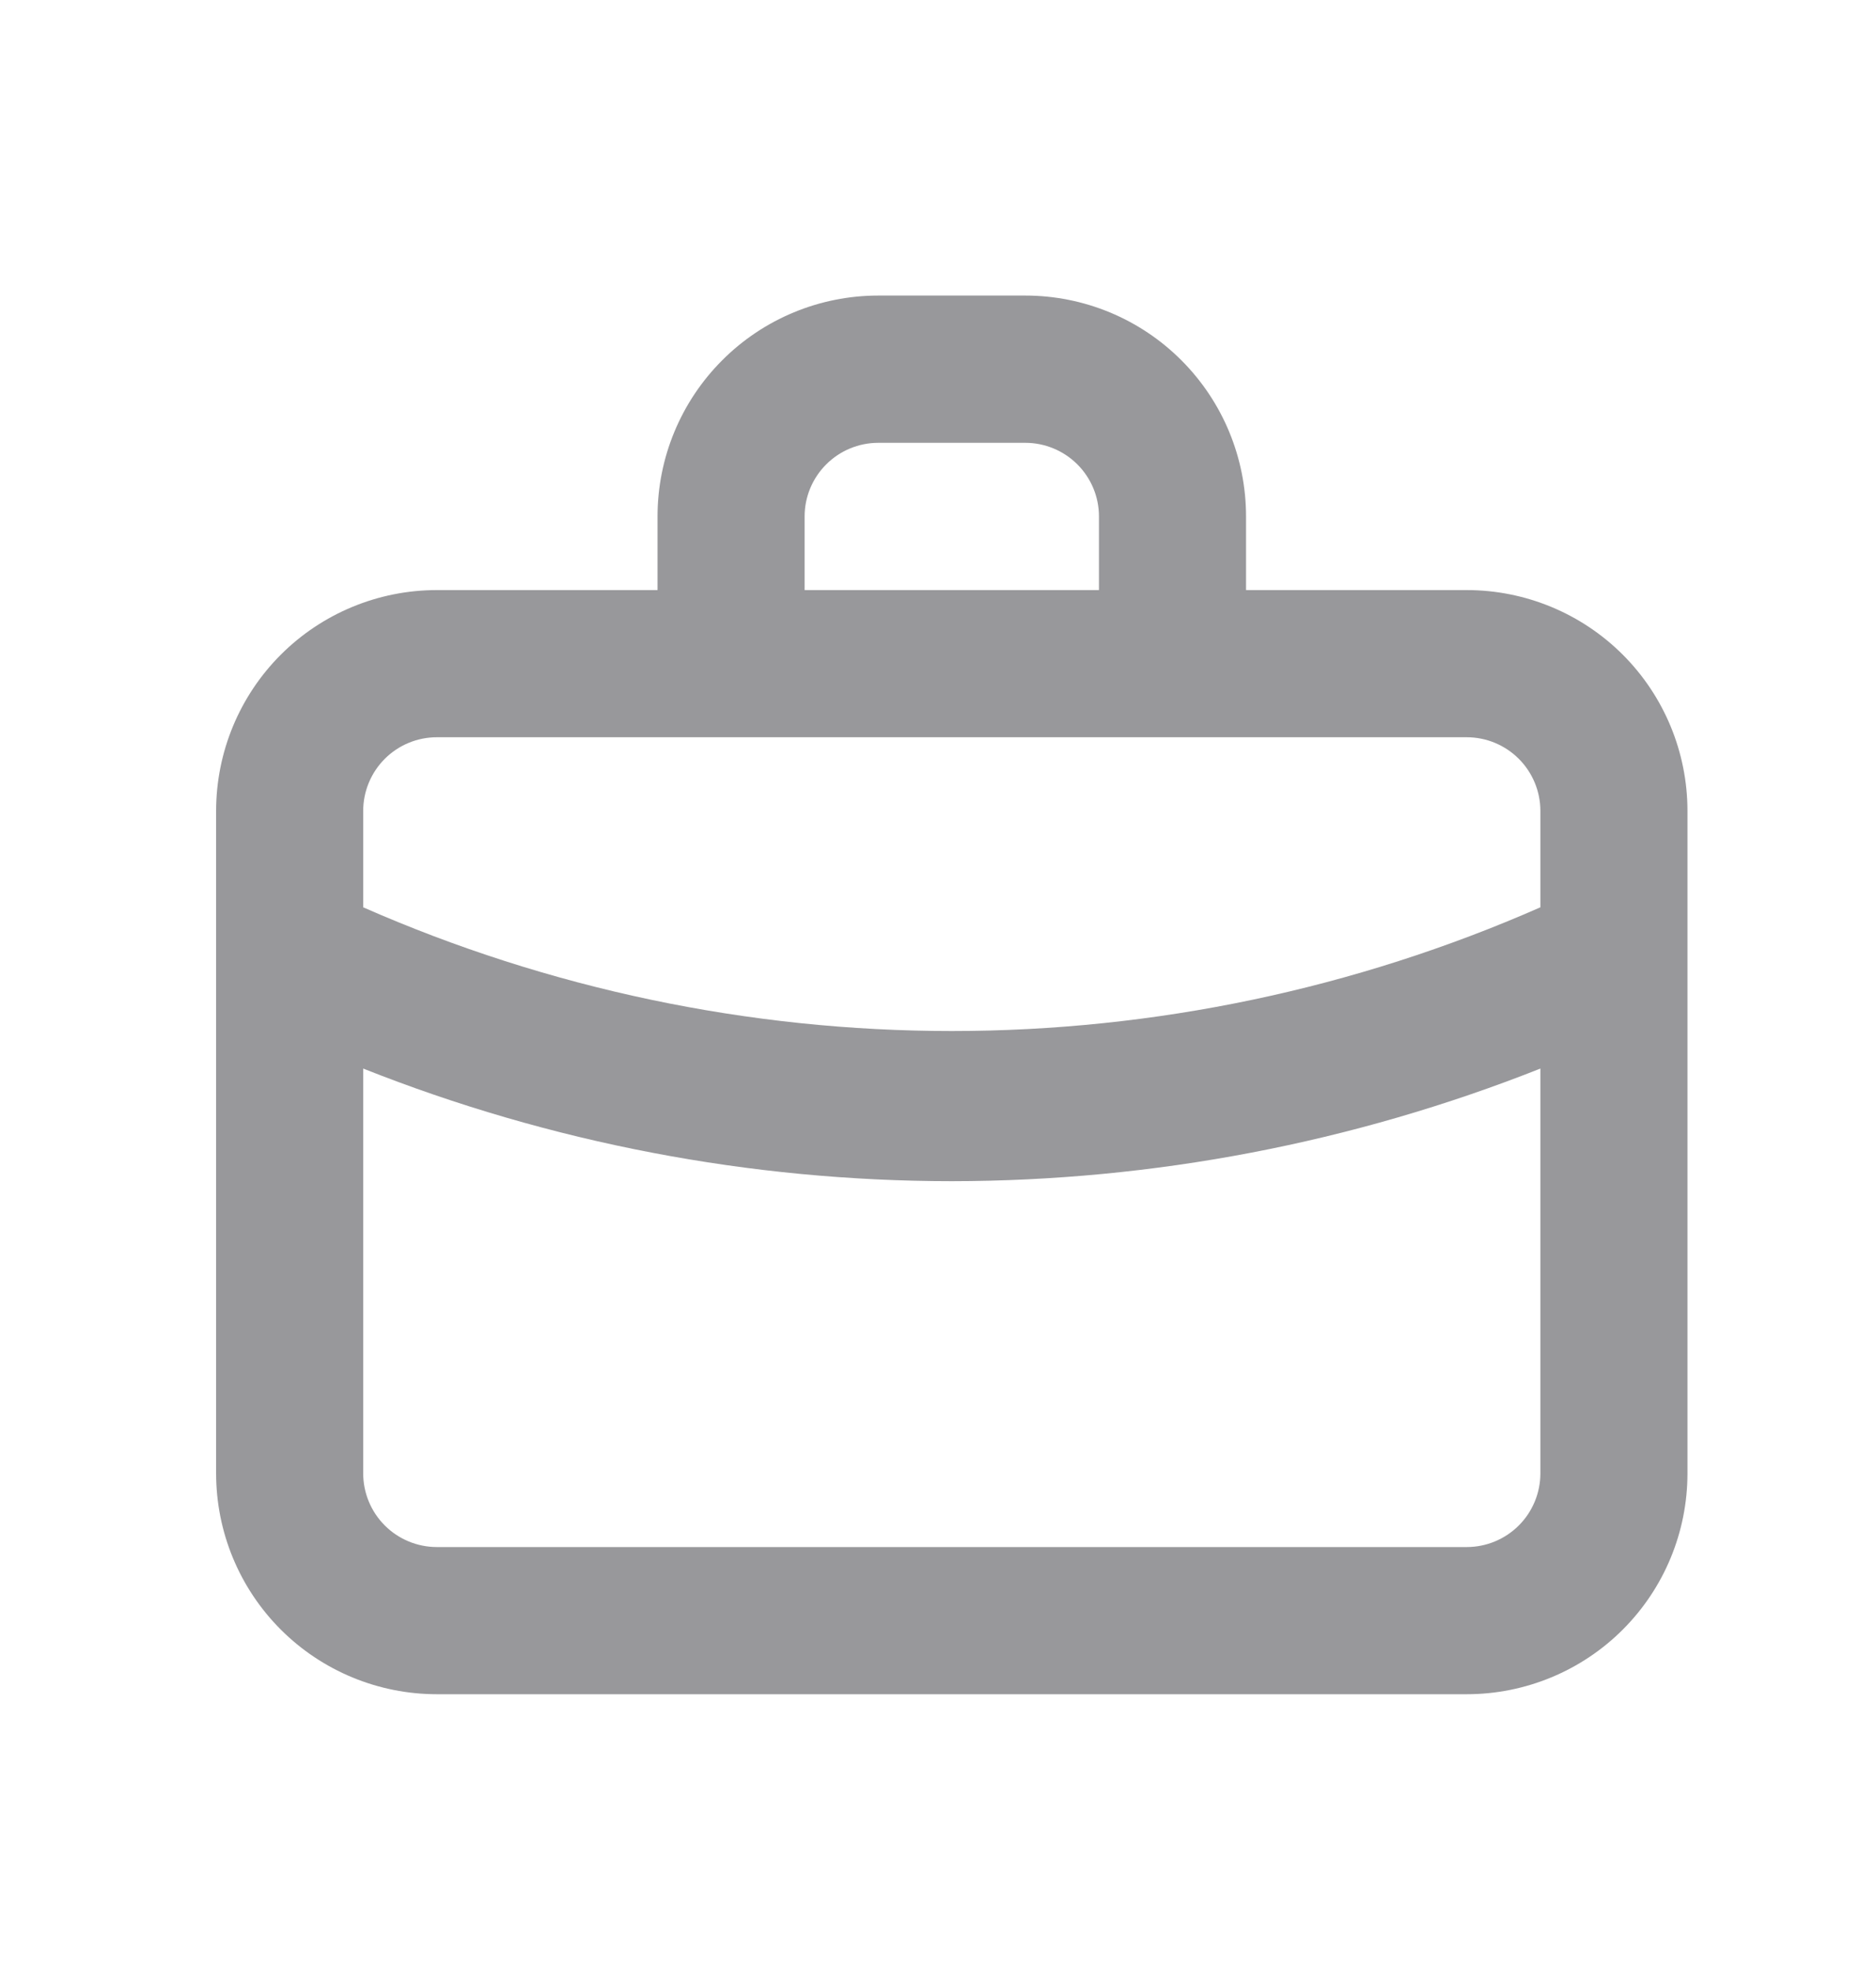<svg width="20" height="21" viewBox="0 0 20 21" fill="none" xmlns="http://www.w3.org/2000/svg">
<path d="M15.637 6.287H13.284V5.502C13.284 4.878 13.036 4.28 12.595 3.839C12.154 3.397 11.555 3.149 10.931 3.149H9.363C8.739 3.149 8.14 3.397 7.699 3.839C7.258 4.28 7.01 4.878 7.01 5.502V6.287H4.657C4.033 6.287 3.434 6.535 2.993 6.976C2.552 7.417 2.304 8.016 2.304 8.64V15.698C2.304 16.323 2.552 16.921 2.993 17.362C3.434 17.803 4.033 18.051 4.657 18.051H15.637C16.261 18.051 16.86 17.803 17.301 17.362C17.742 16.921 17.99 16.323 17.99 15.698V8.64C17.99 8.016 17.742 7.417 17.301 6.976C16.86 6.535 16.261 6.287 15.637 6.287ZM8.578 5.502C8.578 5.294 8.661 5.095 8.808 4.948C8.955 4.801 9.155 4.718 9.363 4.718H10.931C11.139 4.718 11.339 4.801 11.486 4.948C11.633 5.095 11.716 5.294 11.716 5.502V6.287H8.578V5.502ZM16.422 15.698C16.422 15.906 16.339 16.106 16.192 16.253C16.045 16.4 15.845 16.483 15.637 16.483H4.657C4.449 16.483 4.249 16.4 4.102 16.253C3.955 16.106 3.872 15.906 3.872 15.698V11.385C5.87 12.177 7.998 12.584 10.147 12.585C12.295 12.583 14.424 12.176 16.422 11.385V15.698ZM16.422 9.667C14.444 10.536 12.307 10.985 10.147 10.985C7.987 10.985 5.85 10.536 3.872 9.667V8.64C3.872 8.432 3.955 8.232 4.102 8.085C4.249 7.938 4.449 7.855 4.657 7.855H15.637C15.845 7.855 16.045 7.938 16.192 8.085C16.339 8.232 16.422 8.432 16.422 8.64V9.667Z" fill="#98989B"/>
</svg>
